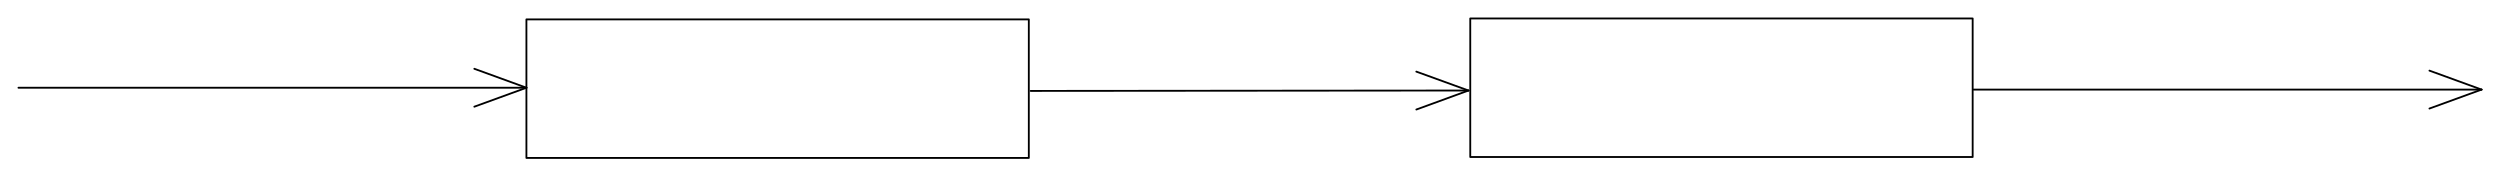 <svg version="1.1" xmlns="http://www.w3.org/2000/svg" viewBox="0 0 1353.5 95.5" width="1353.5" height="95.5">
  <!-- svg-source:excalidraw -->
  
  <defs>
    <style class="style-fonts">
      @font-face {
        font-family: "Virgil";
        src: url("https://excalidraw.com/Virgil.woff2");
      }
      @font-face {
        font-family: "Cascadia";
        src: url("https://excalidraw.com/Cascadia.woff2");
      }
    </style>
  </defs>
  <g stroke-linecap="round" transform="translate(285 10.5) rotate(0 136 37.5)"><path d="M0 0 C75.73 0, 151.45 0, 272 0 M0 0 C72.25 0, 144.49 0, 272 0 M272 0 C272 28.05, 272 56.11, 272 75 M272 0 C272 21.31, 272 42.63, 272 75 M272 75 C192.99 75, 113.97 75, 0 75 M272 75 C169.08 75, 66.17 75, 0 75 M0 75 C0 55.38, 0 35.75, 0 0 M0 75 C0 58.83, 0 42.67, 0 0" stroke="#000000" stroke-width="1" fill="none"></path></g><g stroke-linecap="round" transform="translate(796 10) rotate(0 136 37.5)"><path d="M0 0 C72.33 0, 144.66 0, 272 0 M0 0 C89.95 0, 179.9 0, 272 0 M272 0 C272 22.76, 272 45.53, 272 75 M272 0 C272 28.85, 272 57.7, 272 75 M272 75 C186.39 75, 100.78 75, 0 75 M272 75 C195.22 75, 118.43 75, 0 75 M0 75 C0 49.14, 0 23.27, 0 0 M0 75 C0 50.75, 0 26.49, 0 0" stroke="#000000" stroke-width="1" fill="none"></path></g><g stroke-linecap="round"><g transform="translate(10 47.5) rotate(0 137.5 0)"><path d="M0 0 C96.09 0, 192.18 0, 275 0 M0 0 C102.88 0, 205.76 0, 275 0" stroke="#000000" stroke-width="1" fill="none"></path></g><g transform="translate(10 47.5) rotate(0 137.5 0)"><path d="M246.81 10.26 C256.66 6.68, 266.51 3.09, 275 0 M246.81 10.26 C257.36 6.42, 267.9 2.58, 275 0" stroke="#000000" stroke-width="1" fill="none"></path></g><g transform="translate(10 47.5) rotate(0 137.5 0)"><path d="M246.81 -10.26 C256.66 -6.68, 266.51 -3.09, 275 0 M246.81 -10.26 C257.36 -6.42, 267.9 -2.58, 275 0" stroke="#000000" stroke-width="1" fill="none"></path></g></g><mask></mask><g stroke-linecap="round"><g transform="translate(558 49.225) rotate(0 118.5 -0.109)"><path d="M0 0 C82.86 -0.08, 165.72 -0.15, 237 -0.22 M0 0 C92.7 -0.09, 185.4 -0.17, 237 -0.22" stroke="#000000" stroke-width="1" fill="none"></path></g><g transform="translate(558 49.225) rotate(0 118.5 -0.109)"><path d="M208.82 10.07 C218.67 6.47, 228.52 2.88, 237 -0.22 M208.82 10.07 C219.84 6.05, 230.86 2.02, 237 -0.22" stroke="#000000" stroke-width="1" fill="none"></path></g><g transform="translate(558 49.225) rotate(0 118.5 -0.109)"><path d="M208.8 -10.45 C218.66 -6.87, 228.52 -3.3, 237 -0.22 M208.8 -10.45 C219.83 -6.45, 230.86 -2.45, 237 -0.22" stroke="#000000" stroke-width="1" fill="none"></path></g></g><mask></mask><g stroke-linecap="round"><g transform="translate(1068.5 48.5) rotate(0 137.5 0)"><path d="M0 0 C102.65 0, 205.3 0, 275 0 M0 0 C68.25 0, 136.49 0, 275 0" stroke="#000000" stroke-width="1" fill="none"></path></g><g transform="translate(1068.5 48.5) rotate(0 137.5 0)"><path d="M246.81 10.26 C257.33 6.43, 267.86 2.6, 275 0 M246.81 10.26 C253.81 7.71, 260.8 5.17, 275 0" stroke="#000000" stroke-width="1" fill="none"></path></g><g transform="translate(1068.5 48.5) rotate(0 137.5 0)"><path d="M246.81 -10.26 C257.33 -6.43, 267.86 -2.6, 275 0 M246.81 -10.26 C253.81 -7.71, 260.8 -5.17, 275 0" stroke="#000000" stroke-width="1" fill="none"></path></g></g><mask></mask></svg>